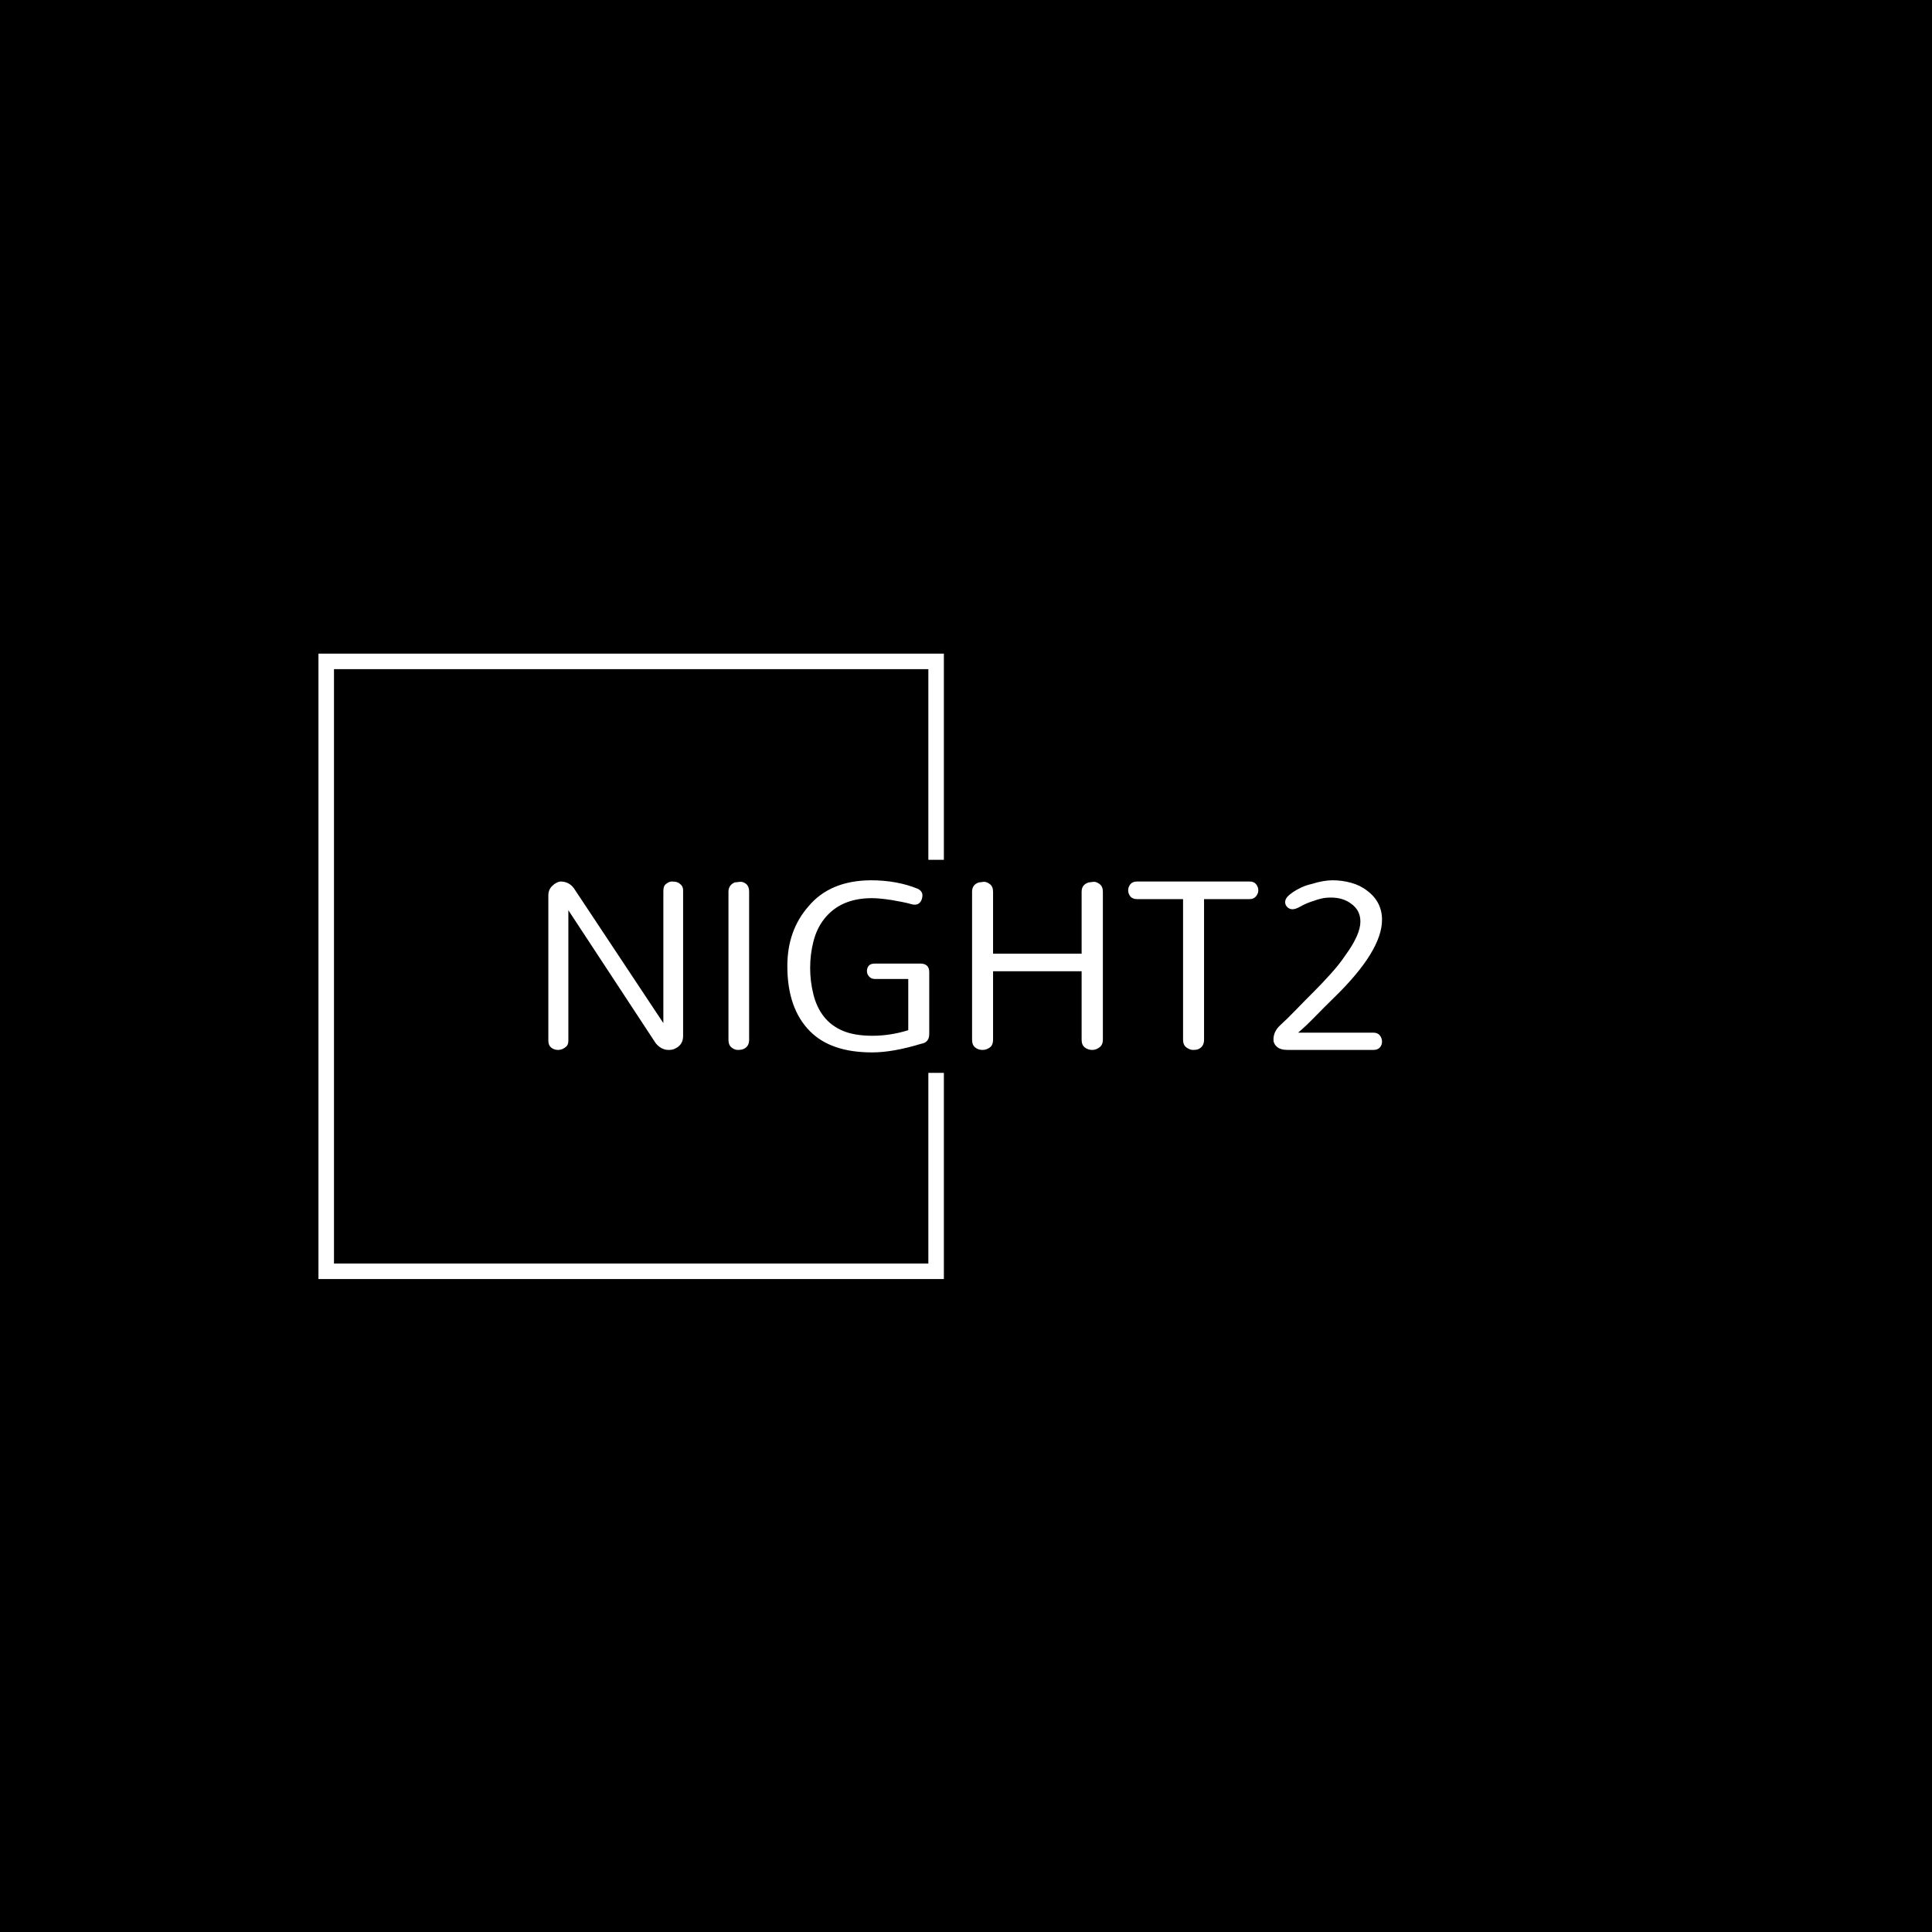 <svg xmlns="http://www.w3.org/2000/svg" version="1.1" xmlns:xlink="http://www.w3.org/1999/xlink" xmlns:svgjs="http://svgjs.dev/svgjs" width="1000" height="1000" viewBox="0 0 1000 1000"><rect width="1000" height="1000" fill="#000000"></rect><g transform="matrix(0.7,0,0,0.7,149.576,282.127)"><svg viewBox="0 0 396 247" data-background-color="#35185a" preserveAspectRatio="xMidYMid meet" height="623" width="1000" xmlns="http://www.w3.org/2000/svg" xmlns:xlink="http://www.w3.org/1999/xlink"><g id="tight-bounds" transform="matrix(1,0,0,1,0.24,-0.1)"><svg viewBox="0 0 395.52 247.2" height="247.2" width="395.52"><g><svg></svg></g><g><svg viewBox="0 0 395.52 247.2" height="247.2" width="395.52"><g transform="matrix(1,0,0,1,75.544,98.37)"><svg viewBox="0 0 244.431 50.46" height="50.46" width="244.431"><g><svg viewBox="0 0 244.431 50.46" height="50.46" width="244.431"><g><svg viewBox="0 0 244.431 50.46" height="50.46" width="244.431"><g><svg viewBox="0 0 244.431 50.46" height="50.46" width="244.431"><g id="textblocktransform"><svg viewBox="0 0 244.431 50.46" height="50.46" width="244.431" id="textblock"><g><svg viewBox="0 0 244.431 50.46" height="50.46" width="244.431"><g transform="matrix(1,0,0,1,0,0)"><svg width="244.431" viewBox="3.97 -31.61 155.33 32.07" height="50.46" data-palette-color="#a437db"><path d="M3.97-1.72L3.97-28.79Q3.97-29.89 4.71-30.57L4.71-30.57Q5.4-31.26 6.21-31.38L6.21-31.38Q7.82-31.38 8.74-30.11L8.74-30.11 25.4-5 25.4-29.54Q25.4-30.46 25.75-30.8L25.75-30.8Q26.38-31.38 26.98-31.38 27.59-31.38 27.93-31.26 28.28-31.15 28.51-30.92L28.51-30.92Q29.14-30.46 29.08-29.54L29.08-29.54 29.08-2.59Q29.08-0.86 27.41-0.17L27.41-0.17Q27.01 0 26.38 0L26.38 0Q25 0 23.97-1.26L23.97-1.26 7.7-26.03 7.7-1.72Q7.7-0.92 7.24-0.57L7.24-0.57Q6.55 0 5.8 0 5.06 0 4.51-0.43 3.97-0.86 3.97-1.72L3.97-1.72ZM37.53-1.9L37.53-29.48Q37.53-30.69 38.68-31.21L38.68-31.21Q39.02-31.26 39.65-31.32 40.28-31.38 40.83-30.92 41.38-30.46 41.38-29.48L41.38-29.48 41.38-1.9Q41.38-0.52 40.17-0.11L40.17-0.11Q39.83 0 39.25 0 38.68 0 38.1-0.46 37.53-0.92 37.53-1.9L37.53-1.9ZM55.31-6.21Q56.66-4.48 58.85-3.56 61.03-2.64 64.36-2.64 67.7-2.64 71.03-3.68L71.03-3.68 71.03-13.22 64.82-13.22Q64.13-13.22 63.73-13.68 63.33-14.14 63.33-14.66L63.33-14.66Q63.33-15.29 63.67-15.69 64.02-16.09 64.82-16.09L64.82-16.09 73.27-16.09Q74.94-16.09 74.94-14.48L74.94-14.48 74.94-2.99Q74.94-1.38 73.44-1.15L73.44-1.15Q68.16 0.46 64.31 0.46 60.45 0.46 57.58-0.52 54.71-1.49 52.75-3.45L52.75-3.45Q48.5-7.7 48.5-15.63L48.5-15.63Q48.5-22.24 52.41-26.72L52.41-26.72Q56.43-31.55 64.02-31.61L64.02-31.61Q68.96-31.61 72.87-30L72.87-30Q73.67-29.54 73.67-28.82 73.67-28.1 73.3-27.59 72.93-27.07 72.29-27.07L72.29-27.07 72.06-27.07Q71.95-27.07 71.43-27.21 70.91-27.36 69.94-27.56 68.96-27.76 67.93-27.93L67.93-27.93Q65.63-28.28 64.25-28.28L64.25-28.28Q58.39-28.28 55.34-24.37L55.34-24.37Q53.96-22.59 53.36-20.2 52.75-17.82 52.75-15.29 52.75-12.76 53.36-10.34 53.96-7.93 55.31-6.21ZM103.33-17.93L103.33-29.48Q103.33-30.8 104.65-31.21L104.65-31.21Q104.99-31.26 105.51-31.32 106.03-31.38 106.66-30.92 107.29-30.46 107.29-29.48L107.29-29.48 107.29-1.9Q107.29-1.03 106.77-0.57L106.77-0.57Q106.08 0 105.31 0 104.53 0 103.93-0.46 103.33-0.92 103.33-1.9L103.33-1.9 103.33-14.66 86.83-14.66 86.83-1.9Q86.83-1.03 86.37-0.57L86.37-0.57Q85.68 0 84.88 0 84.07 0 83.5-0.46 82.92-0.92 82.92-1.9L82.92-1.9 82.92-29.48Q82.92-30.8 84.19-31.21L84.19-31.21Q84.53-31.26 85.05-31.32 85.57-31.38 86.2-30.92 86.83-30.46 86.83-29.48L86.83-29.48 86.83-17.93 103.33-17.93ZM122.23-28.1L113.67-28.1Q112.81-28.1 112.4-28.62 112-29.14 112-29.74 112-30.34 112.4-30.86 112.81-31.38 113.67-31.38L113.67-31.38 134.65-31.38Q135.45-31.38 135.85-30.86 136.25-30.34 136.25-29.74 136.25-29.14 135.82-28.62 135.39-28.1 134.65-28.1L134.65-28.1 126.14-28.1 126.14-1.9Q126.14-0.57 124.99-0.11L124.99-0.11Q124.65 0 124.07 0 123.5 0 122.86-0.46 122.23-0.92 122.23-1.9L122.23-1.9 122.23-28.1ZM149.76-28.39L149.76-28.39Q148.84-28.39 148.06-28.22 147.29-28.05 146.54-27.76L146.54-27.76Q145.22-27.36 144.21-26.78 143.21-26.21 142.63-26.21 142.06-26.21 141.65-26.61 141.25-27.01 141.25-27.53 141.25-28.05 141.65-28.51 142.06-28.97 142.75-29.43 143.44-29.89 144.3-30.29 145.16-30.69 146.19-30.92L146.19-30.92Q148.38-31.61 150.1-31.61 151.83-31.61 153.52-31.15 155.22-30.69 156.54-29.66L156.54-29.66Q159.3-27.59 159.3-24.25L159.3-24.25Q159.3-18.45 150.39-9.77L150.39-9.77Q148.67-8.1 146.86-6.24 145.04-4.37 143.67-3.22L143.67-3.22 157.69-3.22Q158.49-3.22 158.9-2.7 159.3-2.18 159.3-1.55 159.3-0.92 158.9-0.46 158.49 0 157.69 0L157.69 0 141.77 0Q140.39 0 139.73-0.57 139.07-1.15 139.07-1.9L139.07-1.9Q139.07-3.45 140.33-4.6 141.6-5.75 143.26-7.47 144.93-9.2 146.54-10.8 148.15-12.41 149.76-14.2 151.37-15.98 152.52-17.7L152.52-17.7Q155.27-21.49 155.27-23.91L155.27-23.91Q155.27-26.03 153.55-27.24L153.55-27.24Q152.06-28.39 149.76-28.39Z" opacity="1" transform="matrix(1,0,0,1,0,0)" fill="#ffffff" class="wordmark-text-0" data-fill-palette-color="primary" id="text-0"></path></svg></g></svg></g></svg></g></svg></g></svg></g></svg></g></svg></g><path d="M191.514 92.37L191.514 31.927 8.168 31.927 8.168 215.273 191.514 215.273 191.514 154.83 186.964 154.83 186.964 210.723 12.719 210.723 12.719 36.477 186.964 36.477 186.964 92.37Z" fill="#ffffff" stroke="transparent" data-fill-palette-color="primary"></path></svg></g><defs></defs></svg><rect width="395.52" height="247.2" fill="none" stroke="none" visibility="hidden"></rect></g></svg></g></svg>